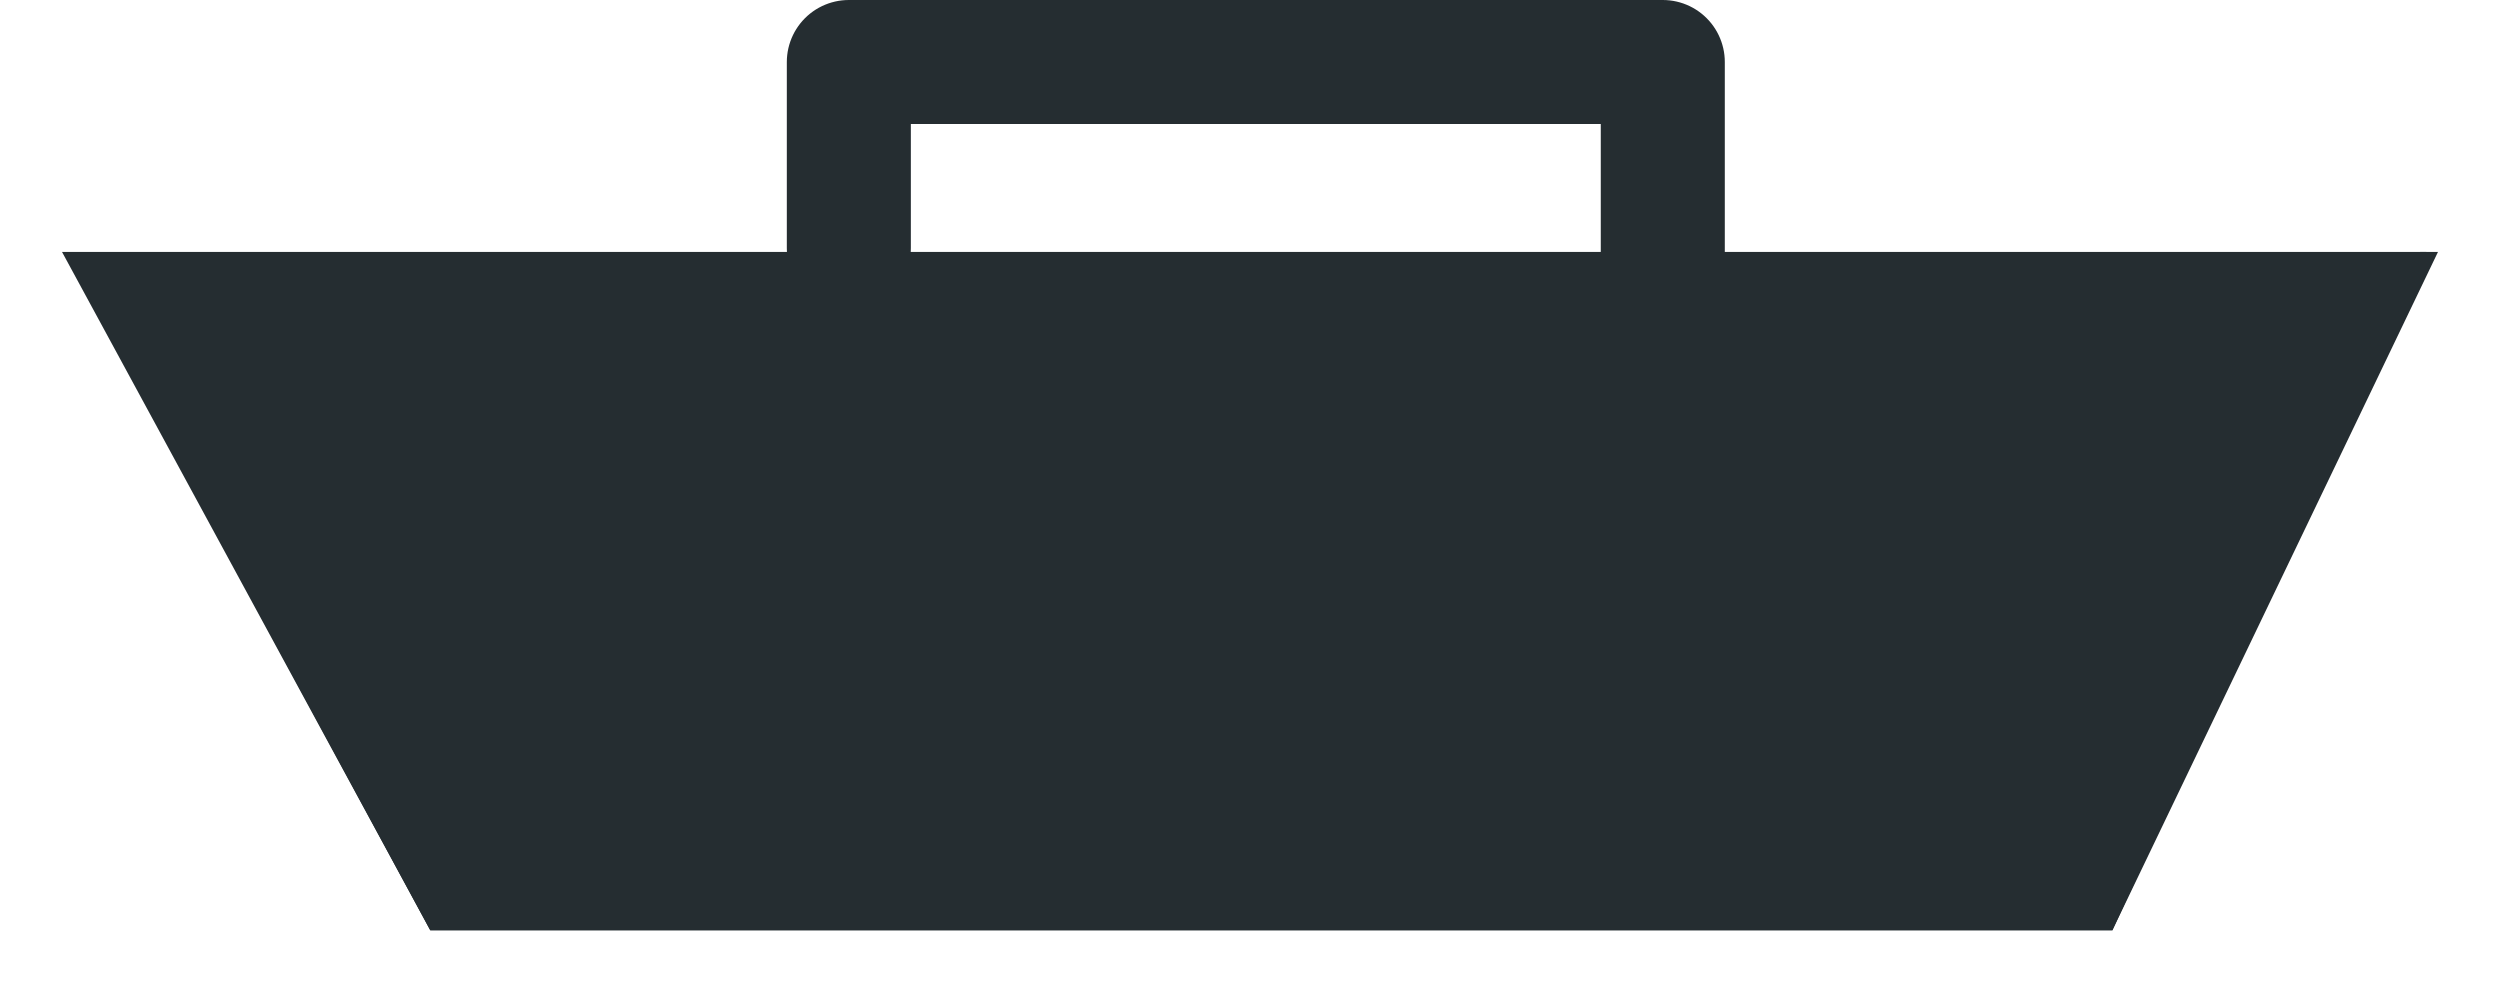 <?xml version="1.0" encoding="UTF-8"?>

<svg xmlns="http://www.w3.org/2000/svg" version="1.2" baseProfile="tiny" xml:space="preserve" style="shape-rendering:geometricPrecision; fill-rule:evenodd;" width="6.45mm" height="2.56mm" viewBox="-3.23 -1.28 6.45 2.56">
  <title>LITFLT02</title>
  <desc>light float, simplified</desc>
  <rect style="stroke:black;stroke-width:0.32;display:none;" fill="none" x="-3.07" y="-1.12" height="2.24" width="6.13"/>
  <rect style="stroke:blue;stroke-width:0.32;display:none;" fill="none" x="-3.07" y="-1.12" height="2.24" width="6.13"/>
  <path d=" M -3.06,-0.62 L -2.12,1.12 L 2.22,1.12 L 3.06,-0.63 Z" style="fill:#252D31;"/>
  <path d=" M -3.07,-0.63 L -2.12,1.12 L 2.22,1.12 L 3.03,-0.63 L -3.07,-0.63 Z" style="fill:#252D31;"/>
  <path d=" M -1.04,-0.64 L -1.04,-1.12 L 1.06,-1.12 L 1.06,-0.63" style="stroke-linecap:round;stroke-linejoin:round;fill:none;stroke:#252D31;" stroke-width="0.32" />
  <circle style="stroke:red;stroke-width:0.64;display:none;" fill="none" cx="0" cy="0" r="1"/>
</svg>
